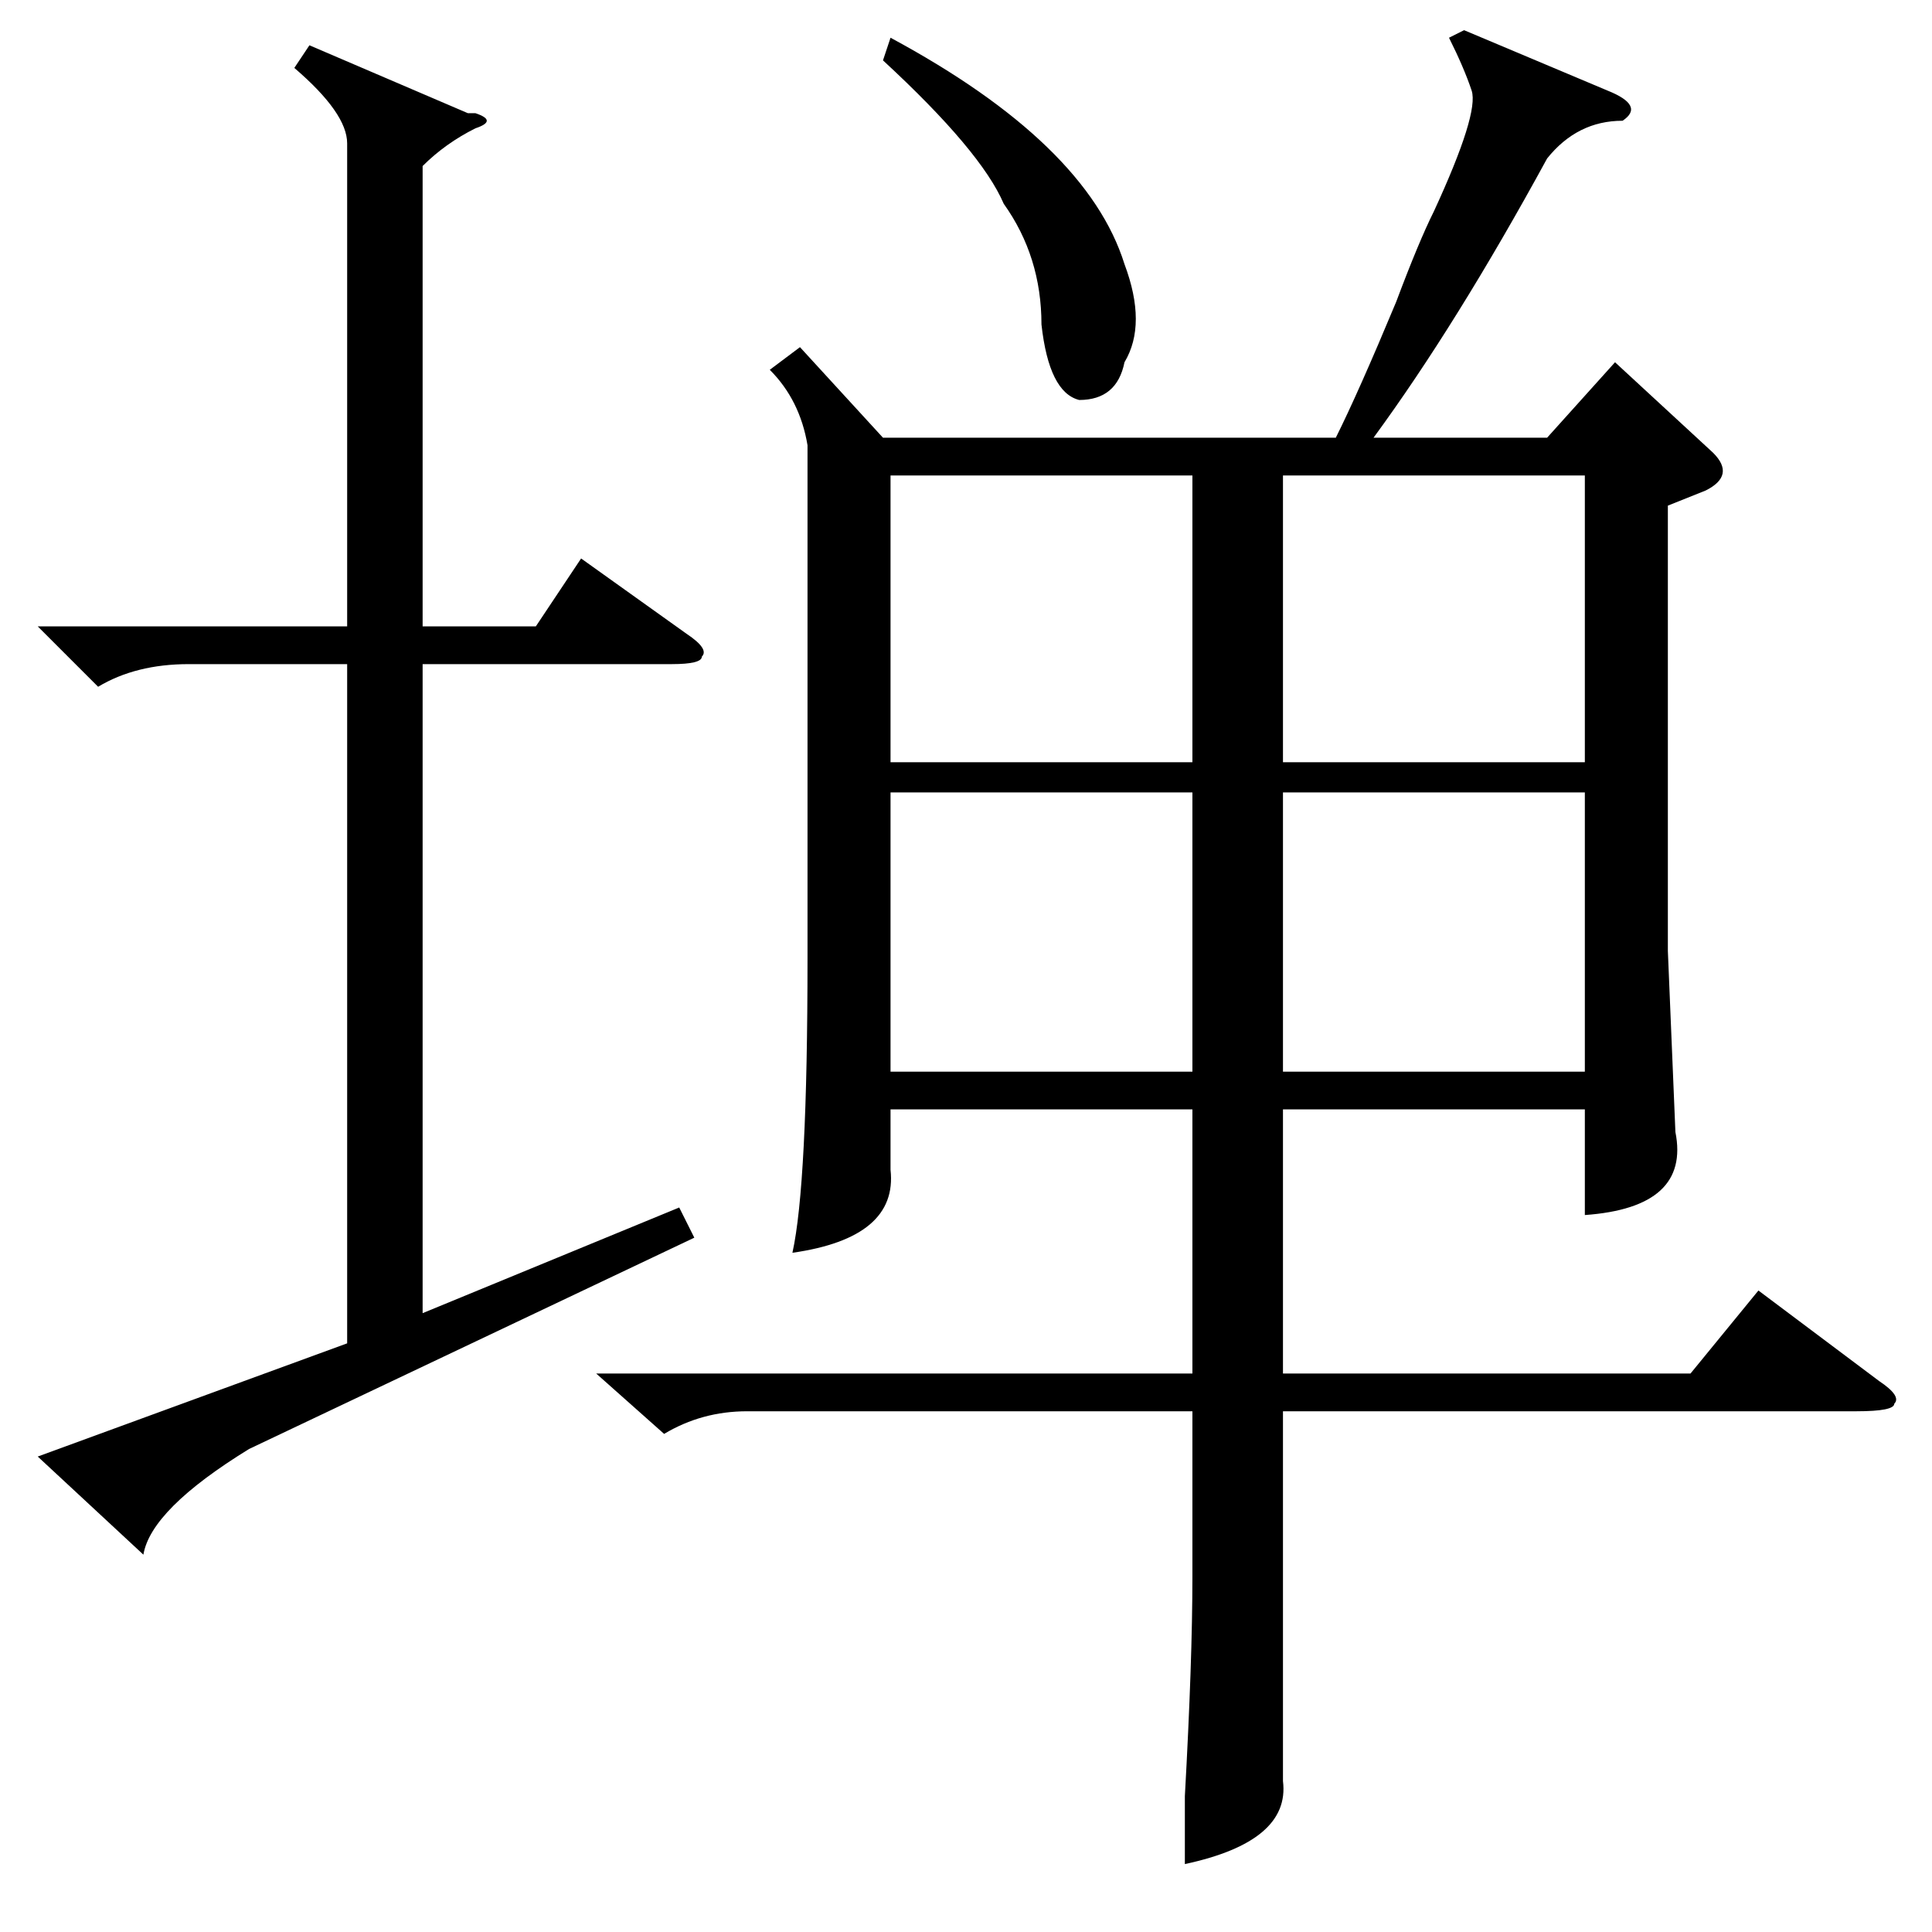 <?xml version="1.0" standalone="no"?>
<!DOCTYPE svg PUBLIC "-//W3C//DTD SVG 1.1//EN" "http://www.w3.org/Graphics/SVG/1.1/DTD/svg11.dtd" >
<svg xmlns="http://www.w3.org/2000/svg" xmlns:xlink="http://www.w3.org/1999/xlink" version="1.1" viewBox="0 -52 256 256">
  <g transform="matrix(1 0 0 -1 0 204)">
   <path fill="currentColor"
d="M194 252l19 -8q5 -2 2 -4q-6 0 -10 -5q-12 -22 -23 -37h23l9 10l13 -12q3 -3 -1 -5l-5 -2v-59l1 -24q2 -10 -12 -11v14h-40v-35h54l9 11l16 -12q3 -2 2 -3q0 -1 -5 -1h-76v-32v-17q1 -8 -13 -11v9q1 18 1 29v22h-59q-6 0 -11 -3l-9 8h79v35h-40v-8q1 -9 -13 -11q2 9 2 39
v68q-1 6 -5 10l4 3l11 -12h60q3 6 8 18q3 8 5 12q6 13 5 16t-3 7zM158 193h-40v-38h40v38zM170 155h40v38h-40v-38zM158 151h-40v-37h40v37zM210 151h-40v-37h40v37zM117 248l1 3q26 -14 31 -30q3 -8 0 -13q-1 -5 -6 -5q-4 1 -5 10q0 9 -5 16q-3 7 -16 19zM5 173h41v64
q0 4 -7 10l2 3l21 -9h1q3 -1 0 -2q-4 -2 -7 -5v-61h15l6 9l14 -10q3 -2 2 -3q0 -1 -4 -1h-33v-86l34 14l2 -4l-59 -28q-13 -8 -14 -14l-14 13l41 15v90h-21q-7 0 -12 -3z" />
  </g>

</svg>
